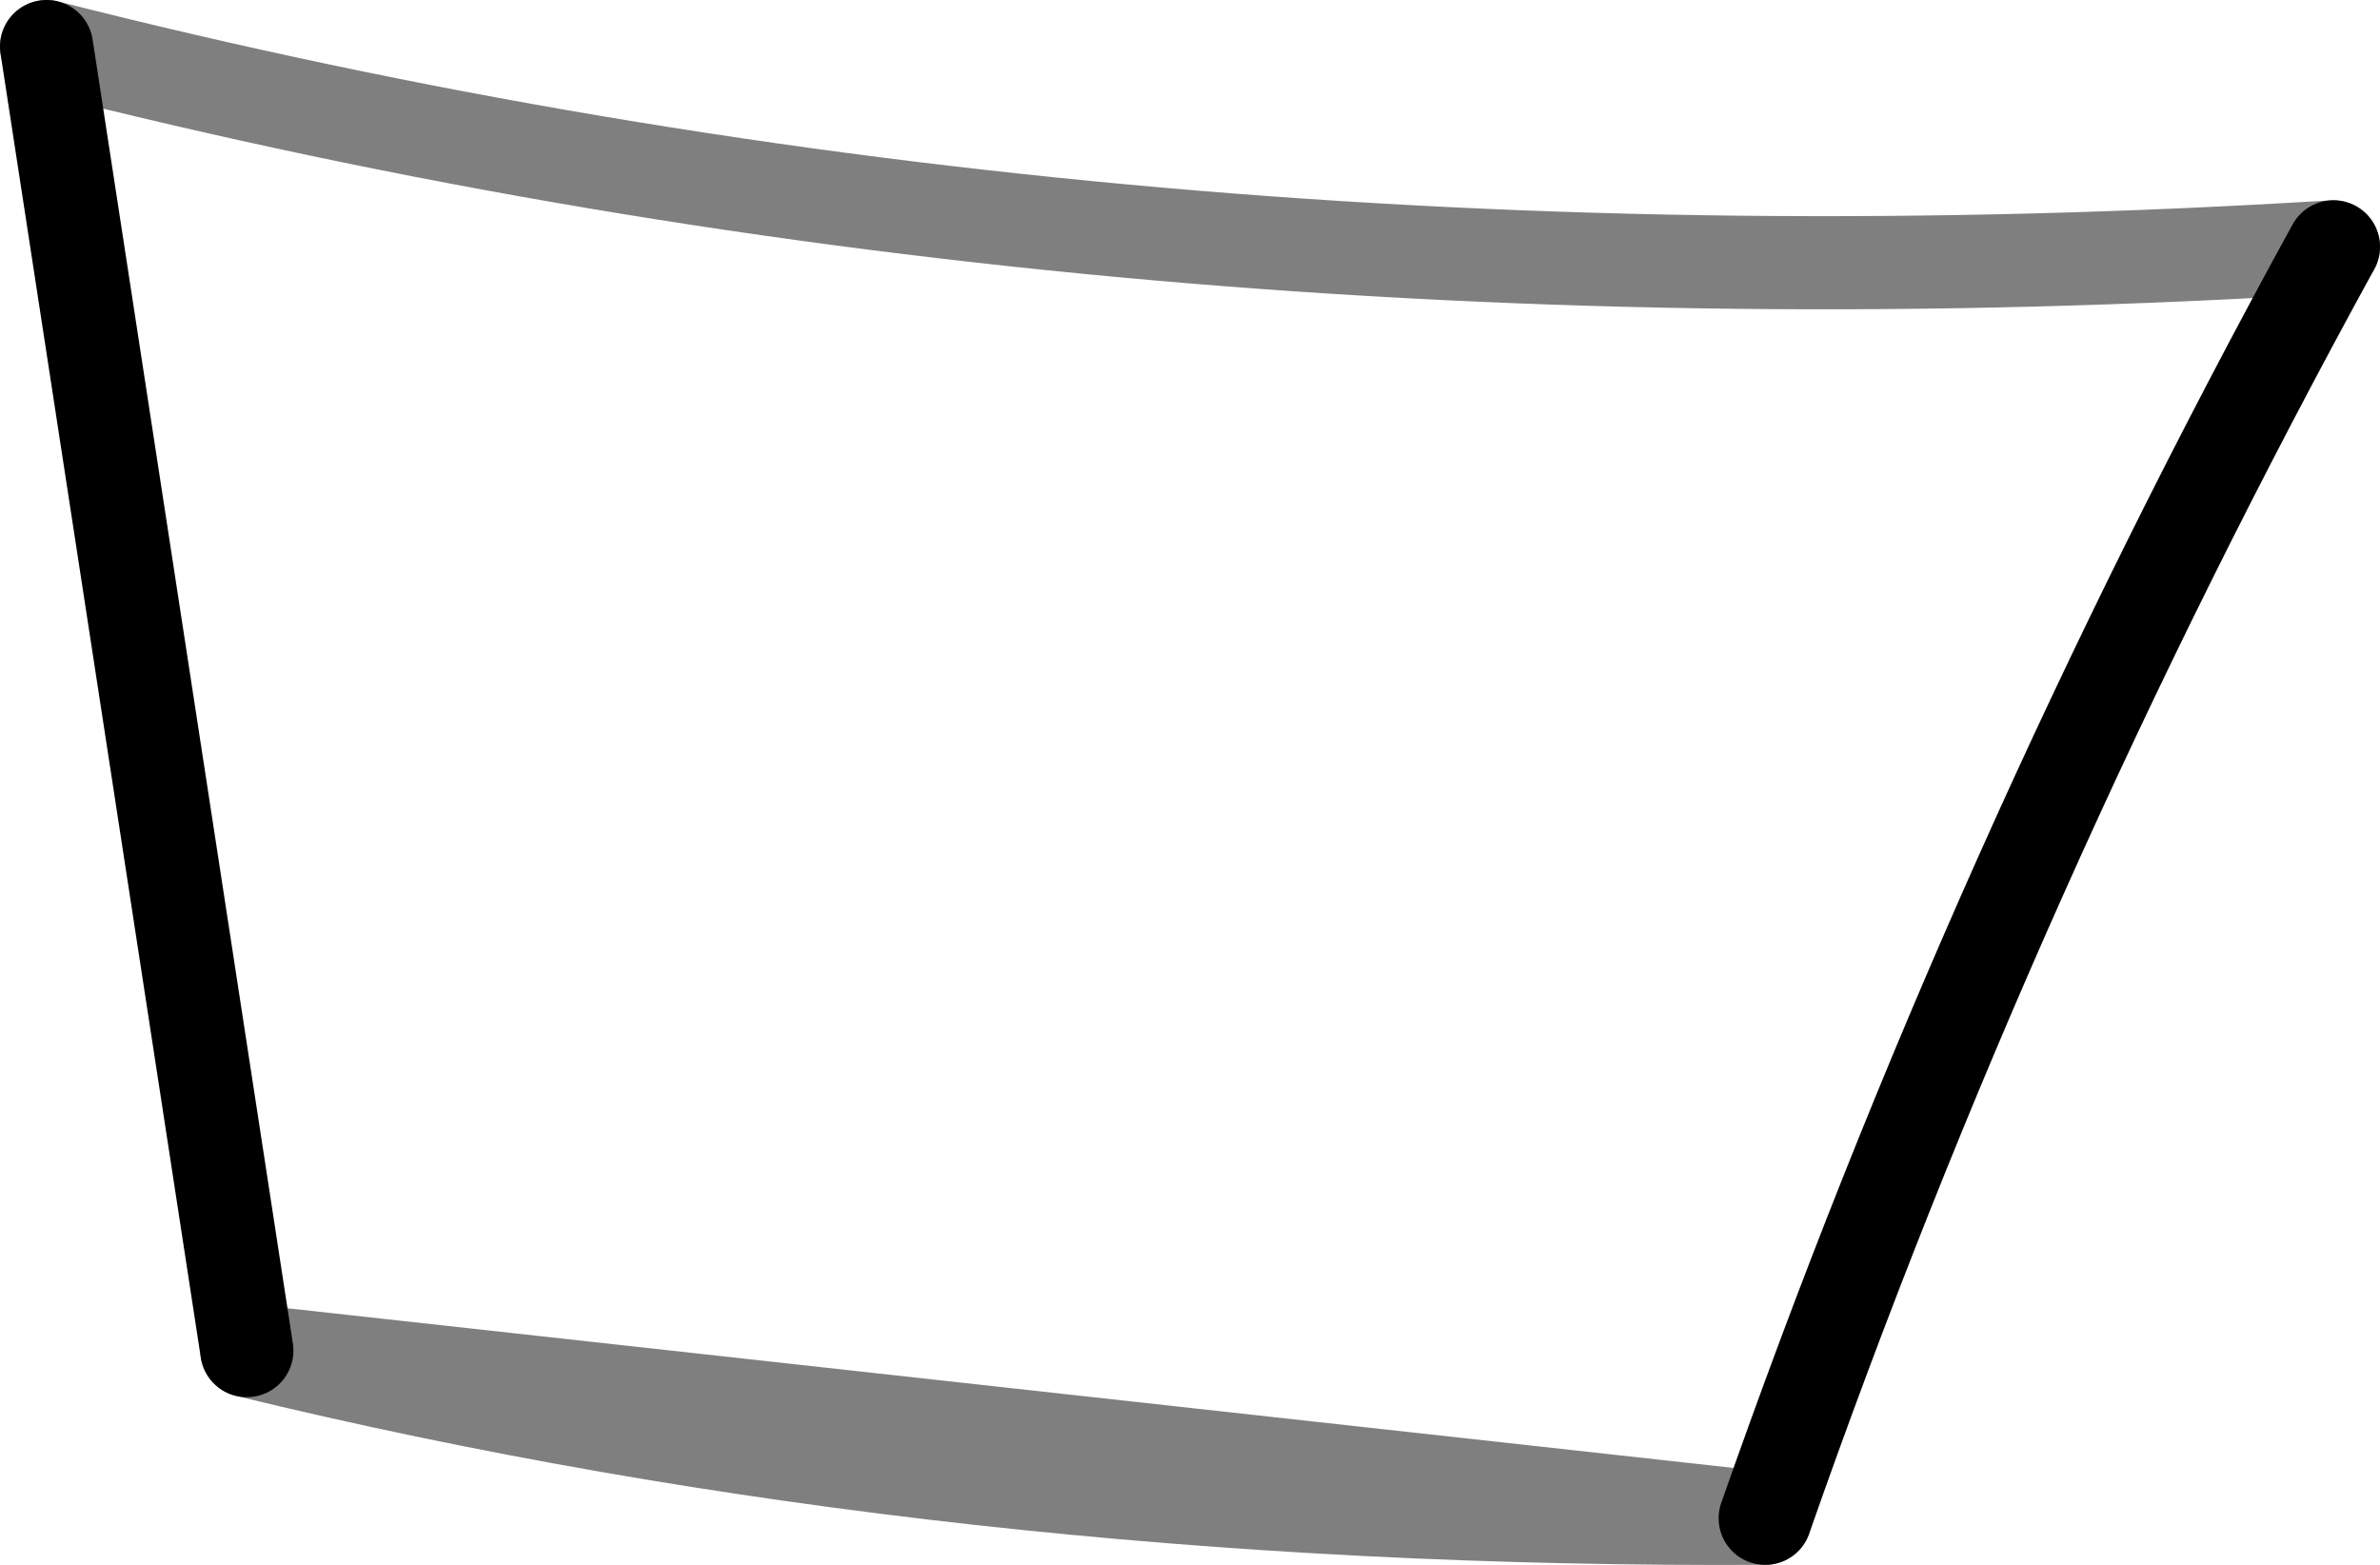 <?xml version="1.0" encoding="UTF-8" standalone="no"?>
<svg xmlns:xlink="http://www.w3.org/1999/xlink" height="16.8px" width="25.55px" xmlns="http://www.w3.org/2000/svg">
  <g transform="matrix(1.0, 0.0, 0.0, 1.0, -348.95, -461.85)">
    <path d="M351.6 476.35 L349.45 462.35 M374.0 464.5 Q370.35 471.15 367.9 478.15" fill="none" stroke="#000000" stroke-linecap="round" stroke-linejoin="round" stroke-width="1.0"/>
    <path d="M349.45 462.35 Q361.05 465.3 374.0 464.5 M367.9 478.15 Q359.2 478.2 351.6 476.35 Z" fill="none" stroke="#000000" stroke-linecap="round" stroke-linejoin="round" stroke-opacity="0.502" stroke-width="1.0"/>
  </g>
</svg>
